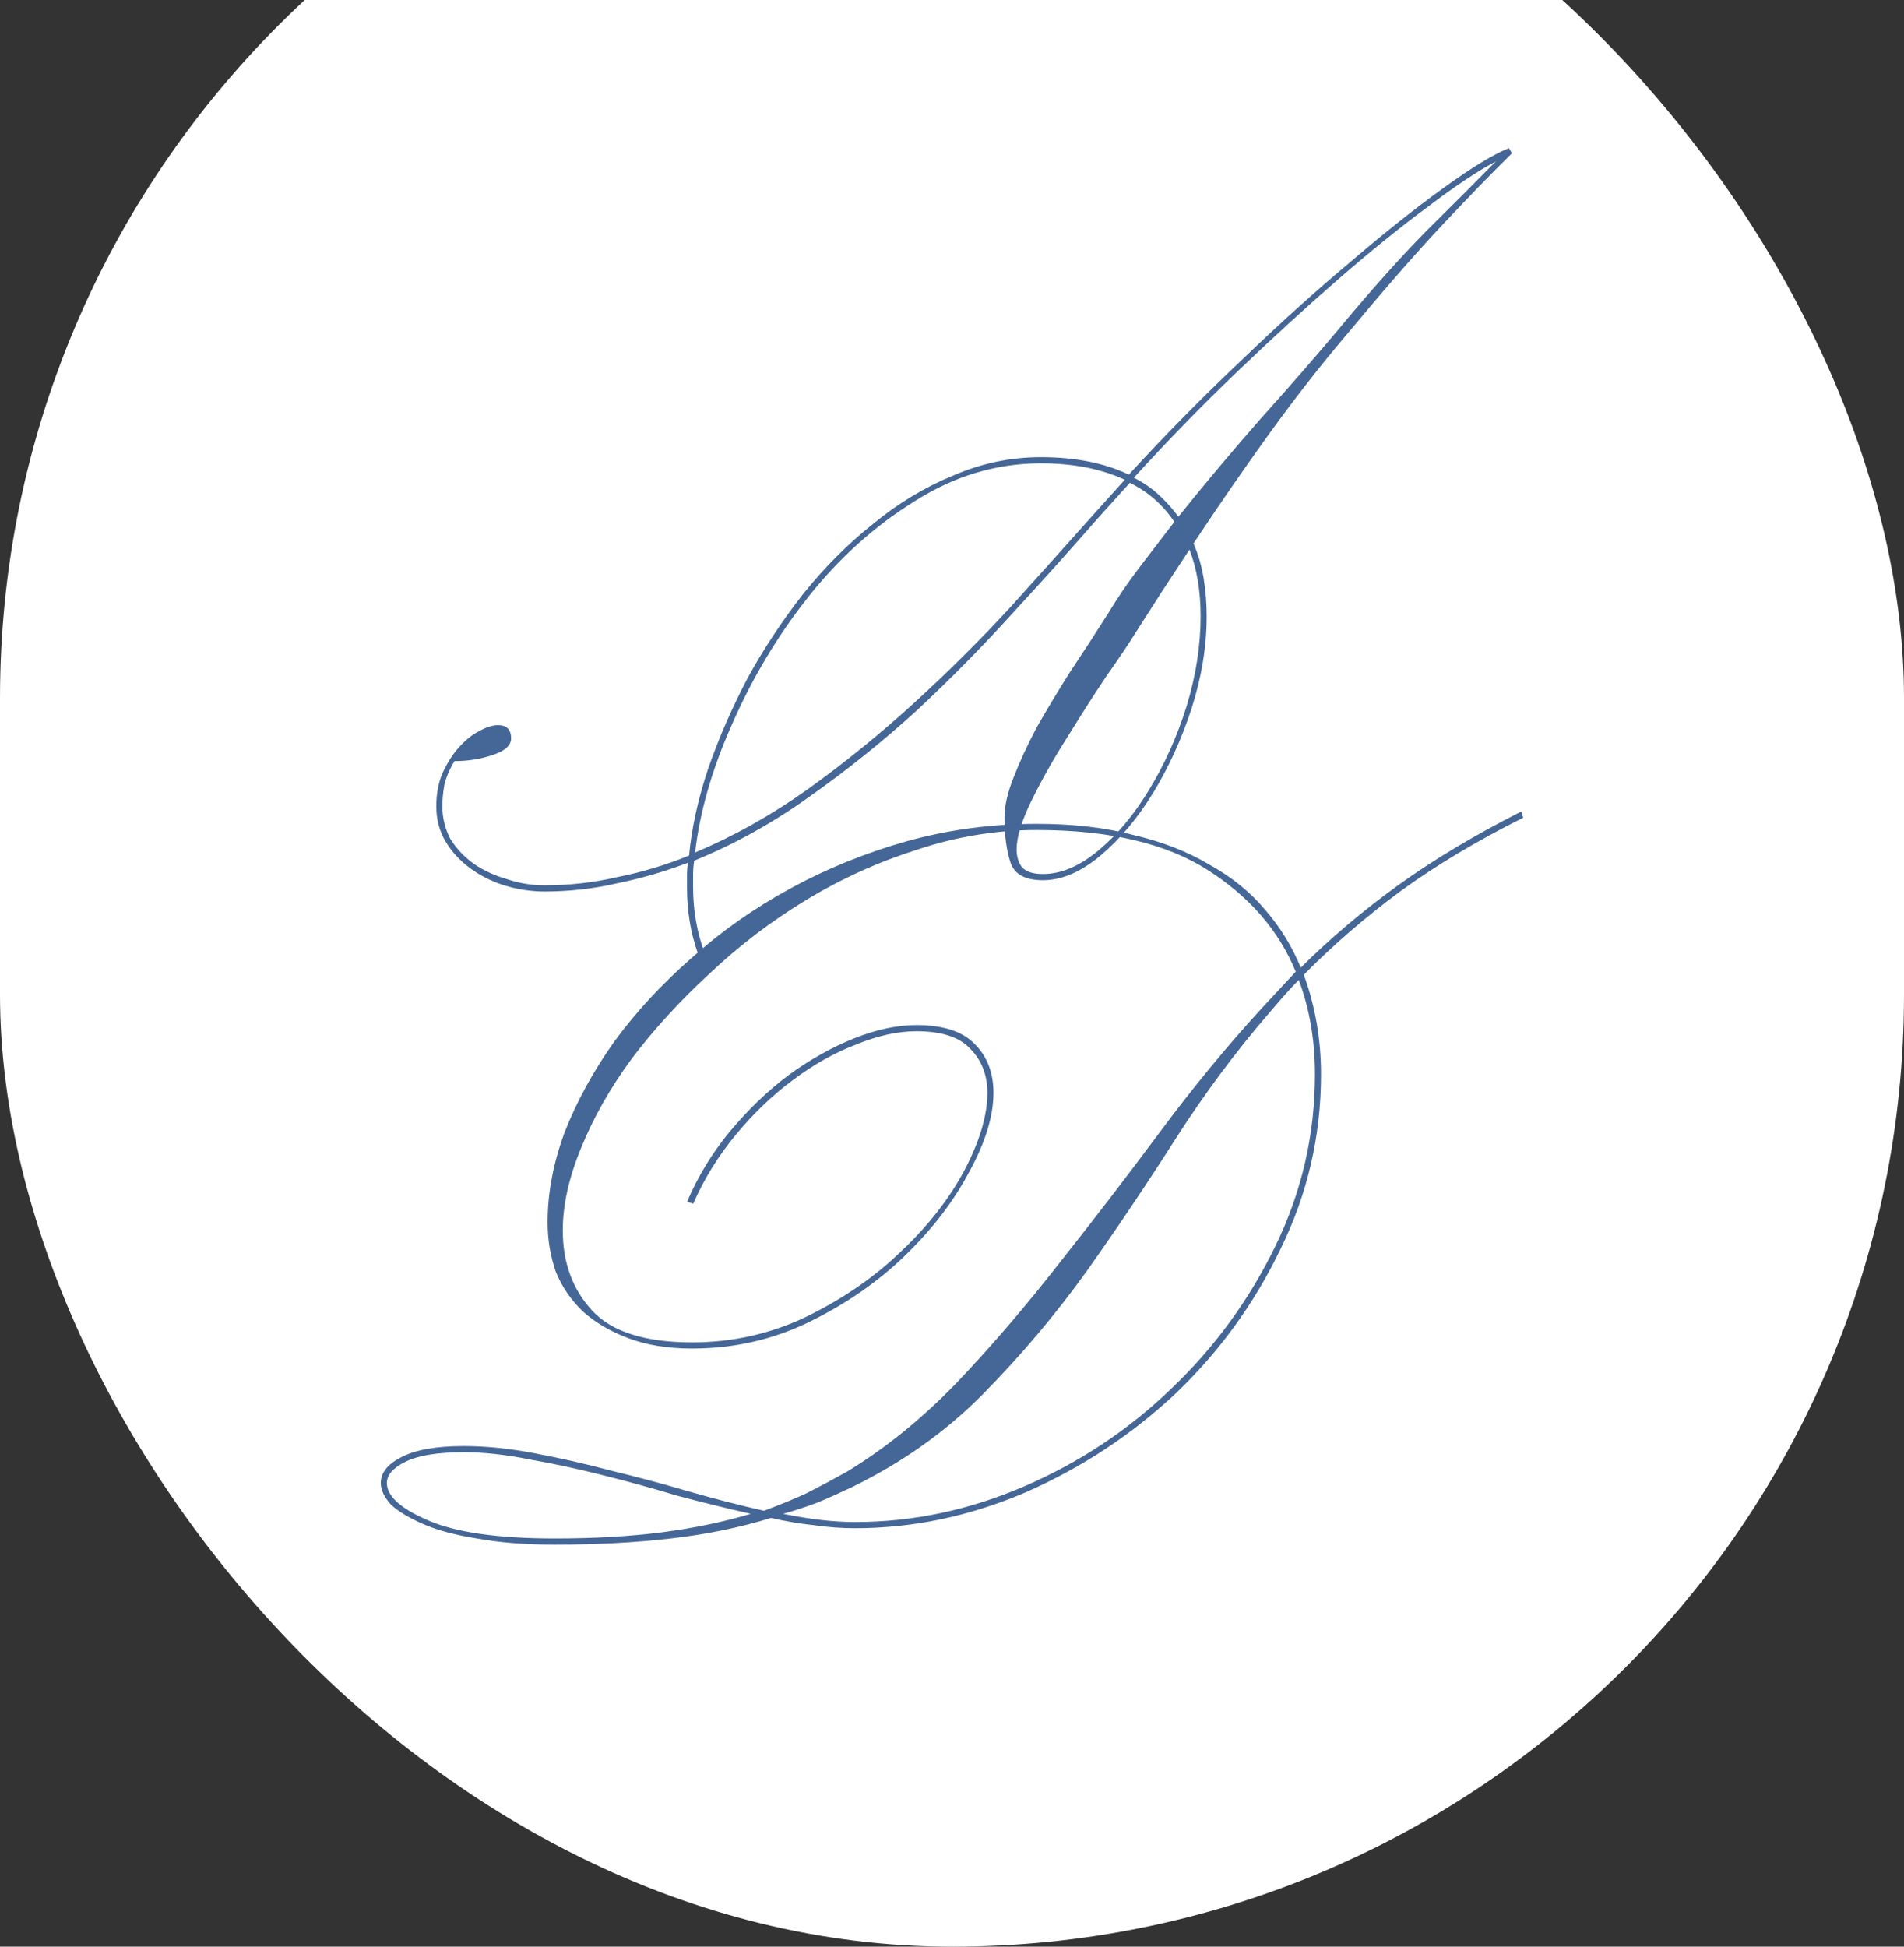 <svg xmlns="http://www.w3.org/2000/svg" width="90" height="92" viewBox="0 0 90 92" fill="none">
  <rect x="0" y="0" width="90" height="92" fill="#333333" stroke="none"/>
  <rect y="-12" width="90" height="104" rx="45" fill="white"/>
  <path d="M63.68 15.783C62.47 17.206 61.243 18.776 60.001 20.49C58.79 22.172 57.595 23.903 56.417 25.682C56.64 26.2 56.799 26.75 56.895 27.332C56.99 27.915 57.038 28.513 57.038 29.128C57.038 30.551 56.799 32.007 56.321 33.495C55.843 34.951 55.238 36.277 54.505 37.474C53.772 38.671 52.944 39.658 52.02 40.434C51.096 41.21 50.188 41.599 49.296 41.599C48.468 41.599 47.958 41.324 47.767 40.774C47.576 40.191 47.48 39.48 47.48 38.639C47.48 38.089 47.624 37.458 47.91 36.746C48.197 36.002 48.564 35.209 49.01 34.368C49.487 33.527 50.013 32.654 50.587 31.748C51.192 30.842 51.781 29.936 52.355 29.031C52.801 28.287 53.295 27.559 53.836 26.847C54.378 26.135 54.935 25.407 55.509 24.663C54.967 23.855 54.266 23.24 53.406 22.819L51.829 24.566C50.618 25.957 49.296 27.429 47.863 28.982C46.461 30.535 44.964 32.055 43.371 33.543C41.778 34.999 40.089 36.358 38.305 37.62C36.553 38.881 34.721 39.9 32.81 40.677C32.778 40.903 32.762 41.113 32.762 41.307C32.762 41.502 32.762 41.712 32.762 41.938C32.762 43.006 32.937 44.025 33.288 44.995L33.001 45.093C32.65 44.122 32.475 43.071 32.475 41.938C32.475 41.744 32.475 41.55 32.475 41.356C32.475 41.162 32.491 40.968 32.523 40.774C31.408 41.194 30.293 41.518 29.178 41.744C28.063 42.003 26.916 42.132 25.737 42.132C25.1 42.132 24.463 42.035 23.826 41.841C23.22 41.647 22.679 41.372 22.201 41.016C21.723 40.66 21.341 40.24 21.054 39.755C20.767 39.269 20.624 38.719 20.624 38.105C20.624 37.523 20.719 37.005 20.91 36.552C21.134 36.067 21.388 35.662 21.675 35.339C21.994 34.983 22.312 34.724 22.631 34.562C22.981 34.368 23.284 34.271 23.539 34.271C23.953 34.271 24.16 34.482 24.16 34.902C24.16 35.226 23.873 35.484 23.3 35.678C22.726 35.873 22.121 35.97 21.484 35.97C21.261 36.325 21.102 36.698 21.006 37.086C20.942 37.442 20.91 37.781 20.91 38.105C20.91 38.655 21.038 39.172 21.293 39.658C21.579 40.111 21.946 40.499 22.392 40.822C22.87 41.146 23.395 41.388 23.969 41.55C24.542 41.744 25.132 41.841 25.737 41.841C26.916 41.841 28.063 41.712 29.178 41.453C30.325 41.227 31.456 40.887 32.571 40.434C32.698 39.108 33.001 37.733 33.479 36.309C33.988 34.854 34.61 33.43 35.342 32.039C36.107 30.648 36.983 29.322 37.971 28.06C38.99 26.798 40.089 25.698 41.268 24.76C42.447 23.79 43.705 23.03 45.043 22.48C46.381 21.897 47.767 21.606 49.201 21.606C50.825 21.606 52.211 21.881 53.358 22.431C55.079 20.555 56.847 18.759 58.663 17.045C60.479 15.298 62.199 13.745 63.824 12.386C65.448 10.995 66.914 9.831 68.22 8.892C69.558 7.922 70.594 7.291 71.326 7L71.47 7.243C70.482 8.213 69.367 9.362 68.125 10.688C66.882 12.014 65.401 13.713 63.68 15.783ZM49.201 21.897C47.098 21.897 45.107 22.496 43.227 23.693C41.348 24.857 39.675 26.362 38.21 28.206C36.776 30.017 35.581 32.007 34.626 34.174C33.67 36.309 33.08 38.347 32.857 40.288C34.705 39.512 36.489 38.509 38.21 37.28C39.962 36.018 41.634 34.66 43.227 33.204C44.82 31.748 46.318 30.26 47.719 28.739C49.121 27.187 50.427 25.731 51.638 24.372L53.167 22.674C52.052 22.156 50.73 21.897 49.201 21.897ZM53.645 29.953C53.39 30.373 52.944 31.036 52.307 31.942C51.702 32.848 51.08 33.818 50.443 34.854C49.806 35.856 49.248 36.843 48.771 37.814C48.293 38.784 48.054 39.561 48.054 40.143C48.054 40.466 48.133 40.741 48.293 40.968C48.484 41.194 48.818 41.307 49.296 41.307C50.157 41.307 51.033 40.935 51.925 40.191C52.817 39.447 53.613 38.493 54.314 37.328C55.047 36.131 55.636 34.821 56.082 33.398C56.528 31.942 56.751 30.519 56.751 29.128C56.751 27.931 56.576 26.879 56.225 25.973C55.779 26.653 55.334 27.332 54.888 28.012C54.473 28.659 54.059 29.305 53.645 29.953ZM63.25 15.589C64.779 13.745 66.165 12.192 67.408 10.931C68.682 9.669 69.781 8.569 70.705 7.631C69.845 8.084 68.778 8.795 67.503 9.766C66.229 10.704 64.827 11.836 63.298 13.163C61.769 14.489 60.16 15.961 58.471 17.578C56.815 19.164 55.19 20.83 53.597 22.577C54.043 22.803 54.441 23.078 54.792 23.402C55.142 23.725 55.445 24.065 55.7 24.421C56.974 22.835 58.264 21.299 59.571 19.811C60.909 18.323 62.135 16.915 63.25 15.589Z" fill="#456797"/>
  <path d="M72 38.644C69.802 39.744 67.858 40.908 66.17 42.138C64.513 43.367 63 44.677 61.63 46.068C62.172 47.556 62.443 49.126 62.443 50.775C62.443 53.687 61.805 56.437 60.531 59.025C59.288 61.613 57.632 63.893 55.561 65.867C53.49 67.808 51.133 69.361 48.489 70.525C45.844 71.657 43.152 72.224 40.412 72.224C39.775 72.224 39.122 72.175 38.453 72.078C37.816 72.013 37.147 71.9 36.446 71.738C34.98 72.191 33.404 72.515 31.715 72.709C30.058 72.903 28.227 73 26.22 73C24.818 73 23.591 72.903 22.54 72.709C21.52 72.547 20.676 72.321 20.007 72.029C19.338 71.738 18.828 71.431 18.478 71.108C18.159 70.752 18 70.412 18 70.088C18 69.603 18.319 69.199 18.956 68.875C19.625 68.519 20.612 68.342 21.919 68.342C22.97 68.342 24.085 68.455 25.264 68.681C26.474 68.908 27.685 69.183 28.896 69.506C30.106 69.797 31.317 70.121 32.527 70.477C33.77 70.832 34.965 71.14 36.111 71.399C36.812 71.14 37.481 70.865 38.119 70.574C38.756 70.25 39.393 69.91 40.03 69.555C41.846 68.455 43.582 67.047 45.239 65.333C46.896 63.586 48.504 61.71 50.066 59.704C51.658 57.698 53.235 55.644 54.797 53.541C56.358 51.438 57.966 49.481 59.623 47.67L61.248 45.923C60.451 43.982 59.066 42.38 57.09 41.119C55.115 39.857 52.423 39.226 49.014 39.226C47.103 39.226 45.223 39.534 43.375 40.148C41.527 40.731 39.775 41.523 38.119 42.526C36.462 43.529 34.933 44.694 33.531 46.02C32.129 47.314 30.903 48.656 29.851 50.047C28.832 51.438 28.035 52.846 27.462 54.269C26.889 55.66 26.602 56.954 26.602 58.151C26.602 59.672 27.064 60.933 27.988 61.936C28.912 62.939 30.488 63.441 32.719 63.441C34.63 63.441 36.43 63.036 38.119 62.227C39.839 61.386 41.32 60.367 42.563 59.17C43.837 57.973 44.841 56.695 45.574 55.337C46.306 53.946 46.673 52.716 46.673 51.649C46.673 50.808 46.402 50.112 45.86 49.562C45.35 49.012 44.506 48.737 43.327 48.737C42.435 48.737 41.48 48.948 40.46 49.368C39.441 49.756 38.437 50.322 37.45 51.066C36.494 51.778 35.602 52.636 34.773 53.638C33.945 54.641 33.276 55.725 32.766 56.889L32.48 56.792C32.989 55.596 33.658 54.496 34.487 53.493C35.347 52.458 36.271 51.568 37.258 50.824C38.278 50.08 39.313 49.498 40.365 49.077C41.416 48.656 42.404 48.446 43.327 48.446C44.602 48.446 45.526 48.754 46.099 49.368C46.673 49.95 46.959 50.711 46.959 51.649C46.959 52.749 46.577 53.994 45.812 55.385C45.08 56.776 44.06 58.103 42.754 59.364C41.48 60.594 39.982 61.629 38.262 62.47C36.542 63.311 34.694 63.732 32.719 63.732C31.572 63.732 30.568 63.57 29.708 63.246C28.848 62.923 28.131 62.502 27.558 61.985C26.984 61.435 26.554 60.804 26.267 60.092C26.012 59.348 25.885 58.572 25.885 57.763C25.885 56.372 26.156 54.949 26.697 53.493C27.271 52.037 28.051 50.614 29.039 49.222C30.058 47.831 31.269 46.521 32.671 45.292C34.073 44.03 35.634 42.93 37.354 41.992C39.074 41.054 40.906 40.31 42.85 39.76C44.825 39.21 46.88 38.935 49.014 38.935C50.734 38.935 52.264 39.113 53.602 39.469C54.972 39.792 56.166 40.261 57.186 40.876C58.237 41.459 59.113 42.17 59.814 43.011C60.515 43.82 61.073 44.726 61.487 45.729C62.889 44.338 64.418 43.044 66.074 41.847C67.731 40.65 69.674 39.485 71.904 38.353L72 38.644ZM62.156 50.775C62.156 49.158 61.901 47.67 61.391 46.311C61.136 46.57 60.881 46.845 60.627 47.136C60.404 47.395 60.181 47.654 59.958 47.912C58.397 49.724 56.931 51.697 55.561 53.833C54.223 55.935 52.821 58.022 51.356 60.092C49.89 62.13 48.266 64.055 46.481 65.867C44.729 67.646 42.658 69.118 40.269 70.283C39.727 70.541 39.186 70.784 38.644 71.01C38.135 71.205 37.593 71.382 37.02 71.544C38.294 71.803 39.425 71.932 40.412 71.932C43.152 71.932 45.828 71.366 48.441 70.234C51.053 69.102 53.363 67.565 55.37 65.624C57.409 63.683 59.05 61.435 60.292 58.879C61.535 56.323 62.156 53.622 62.156 50.775ZM26.22 72.709C28.099 72.709 29.788 72.612 31.285 72.418C32.782 72.224 34.184 71.932 35.49 71.544C34.343 71.285 33.165 70.994 31.954 70.671C30.775 70.315 29.596 69.991 28.418 69.7C27.271 69.409 26.14 69.166 25.025 68.972C23.91 68.746 22.874 68.633 21.919 68.633C20.708 68.633 19.8 68.778 19.195 69.069C18.589 69.361 18.287 69.7 18.287 70.088C18.287 70.703 18.924 71.285 20.198 71.835C21.504 72.418 23.512 72.709 26.22 72.709Z" fill="#456797"/>
</svg>
